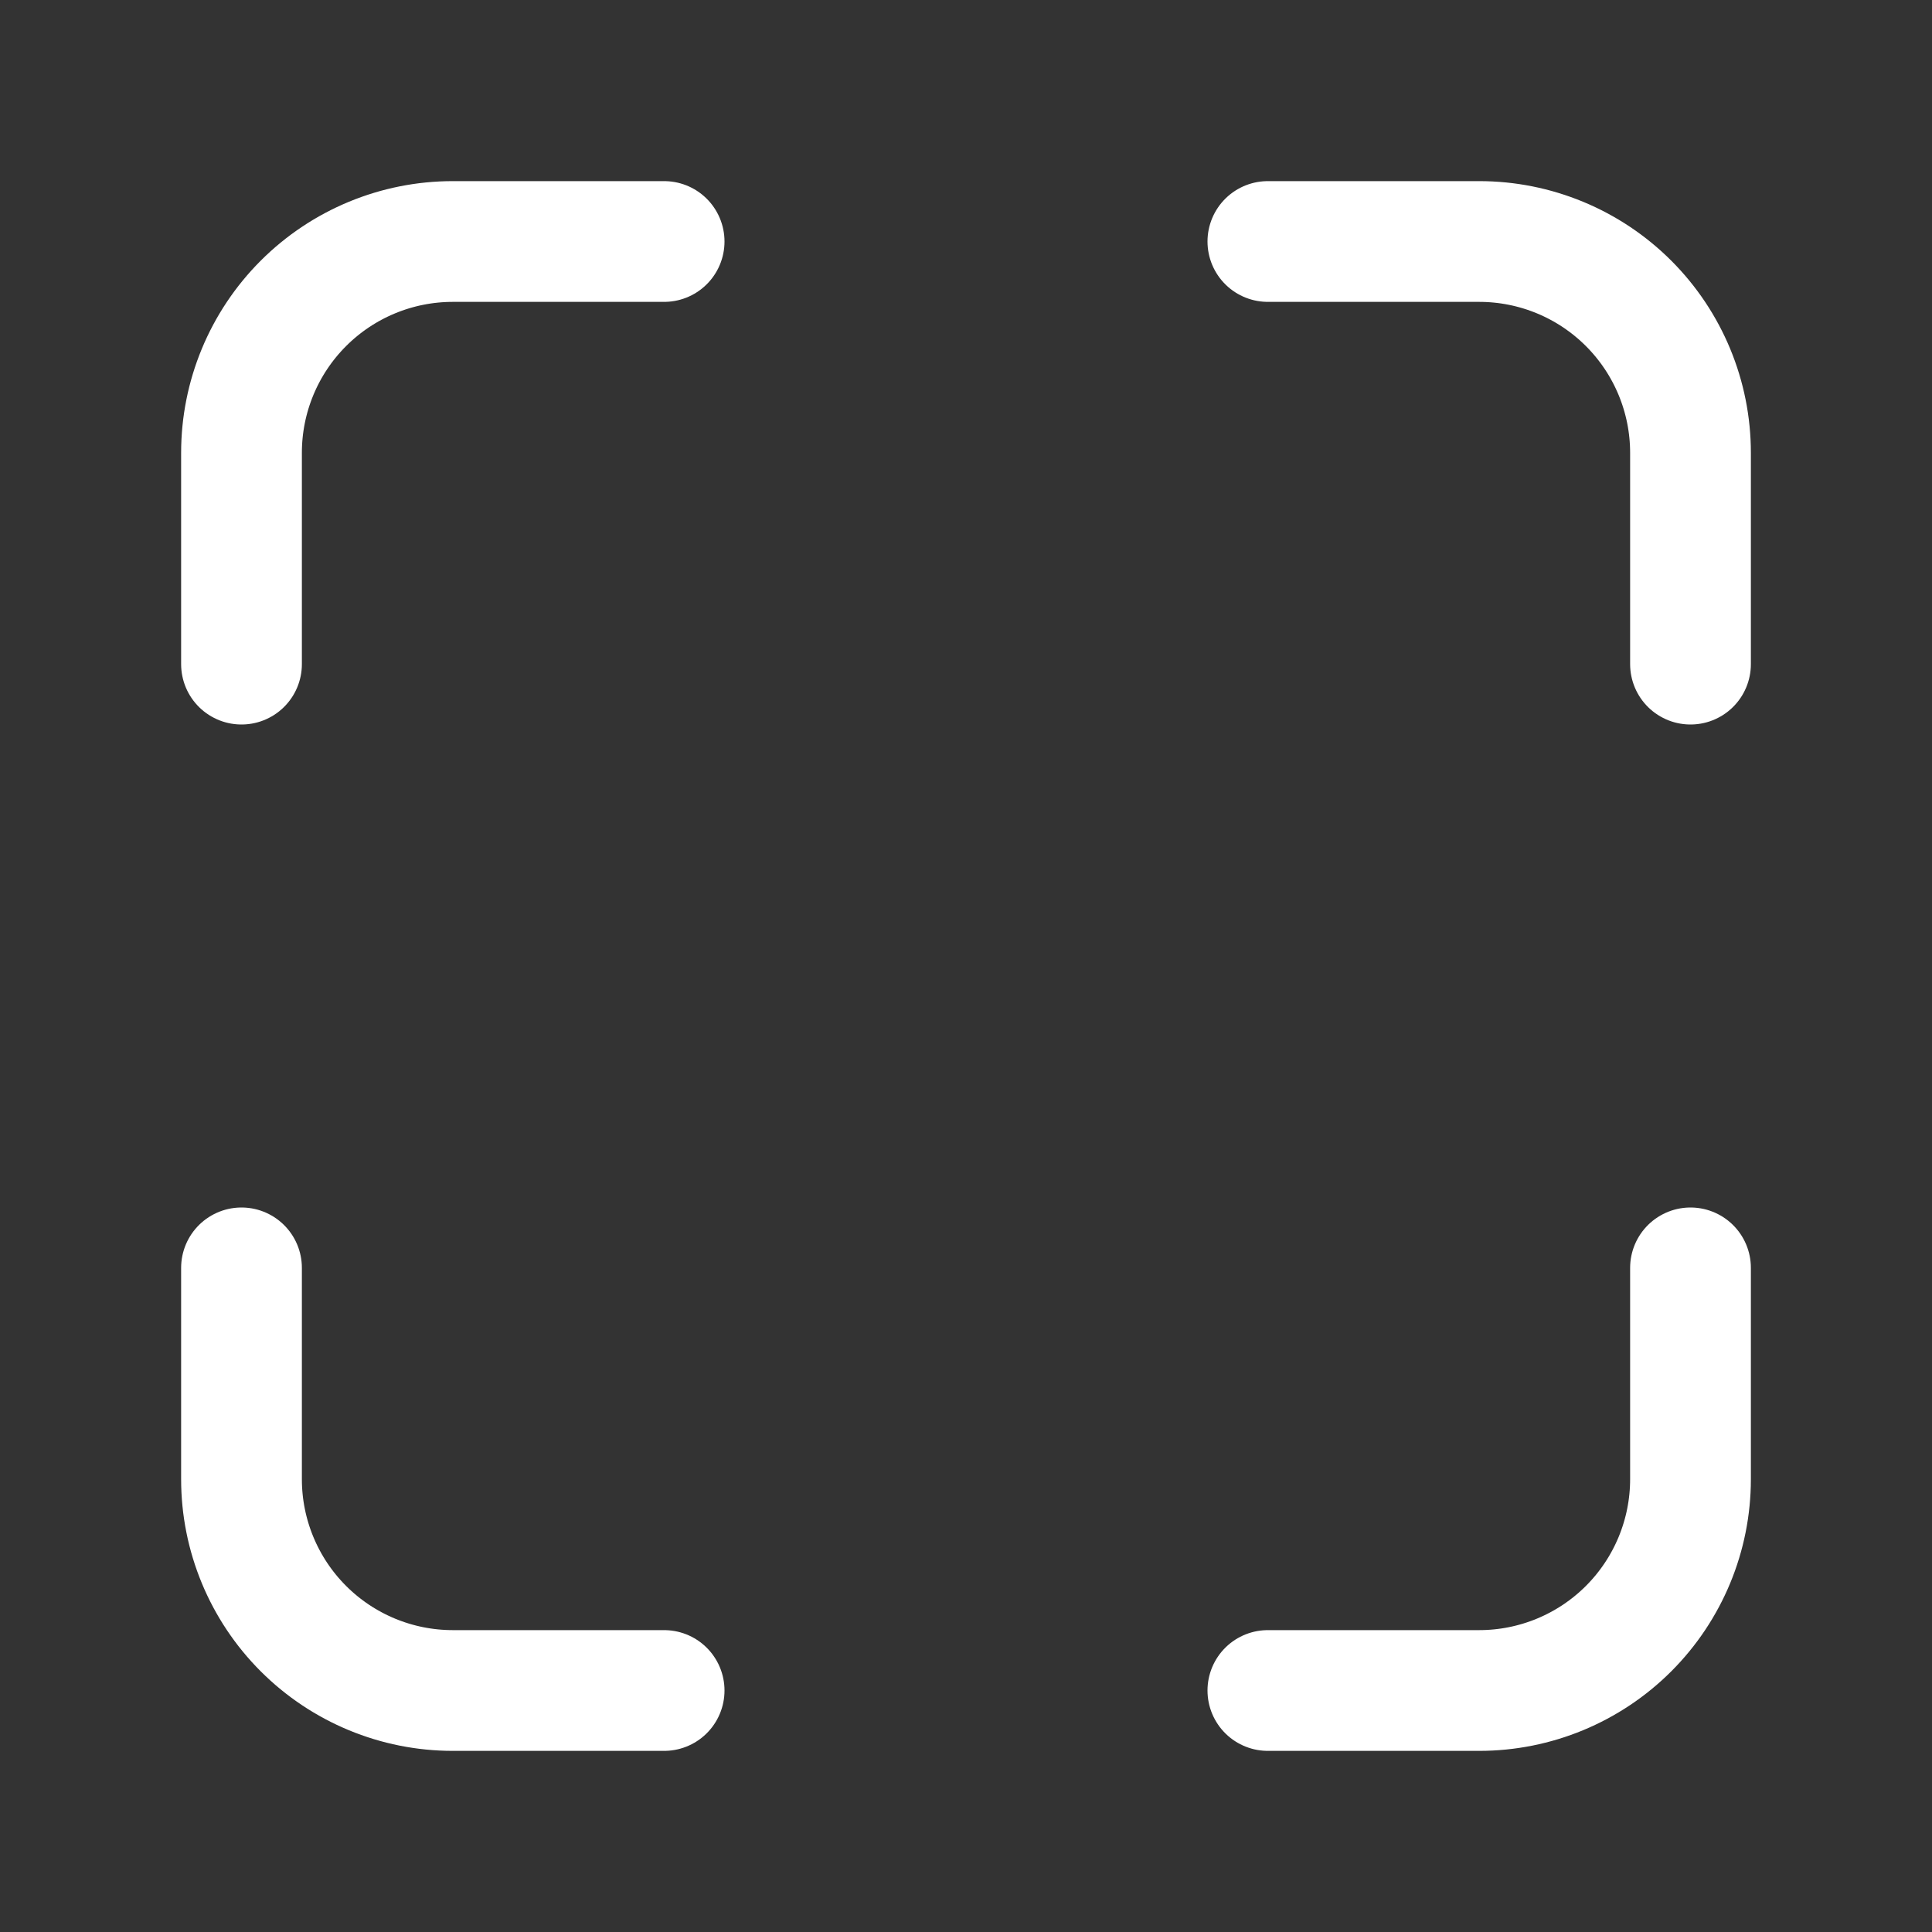 <svg width="512" height="512" viewBox="0 0 512 512" fill="none" xmlns="http://www.w3.org/2000/svg">
<rect x="0" y="0" width="512" height="512" fill="#333333" stroke="none"/>
<path d="M336 448H392C406.852 448 421.096 442.1 431.598 431.598C442.1 421.096 448 406.852 448 392V336M448 176V120C448 105.148 442.1 90.904 431.598 80.402C421.096 69.9 406.852 64 392 64H336M176 448H120C105.148 448 90.904 442.1 80.402 431.598C69.9 421.096 64 406.852 64 392V336M64 176V120C64 105.148 69.9 90.904 80.402 80.402C90.904 69.9 105.148 64 120 64H176" stroke="white" stroke-width="32" stroke-linecap="round" stroke-linejoin="round"/>
</svg>
